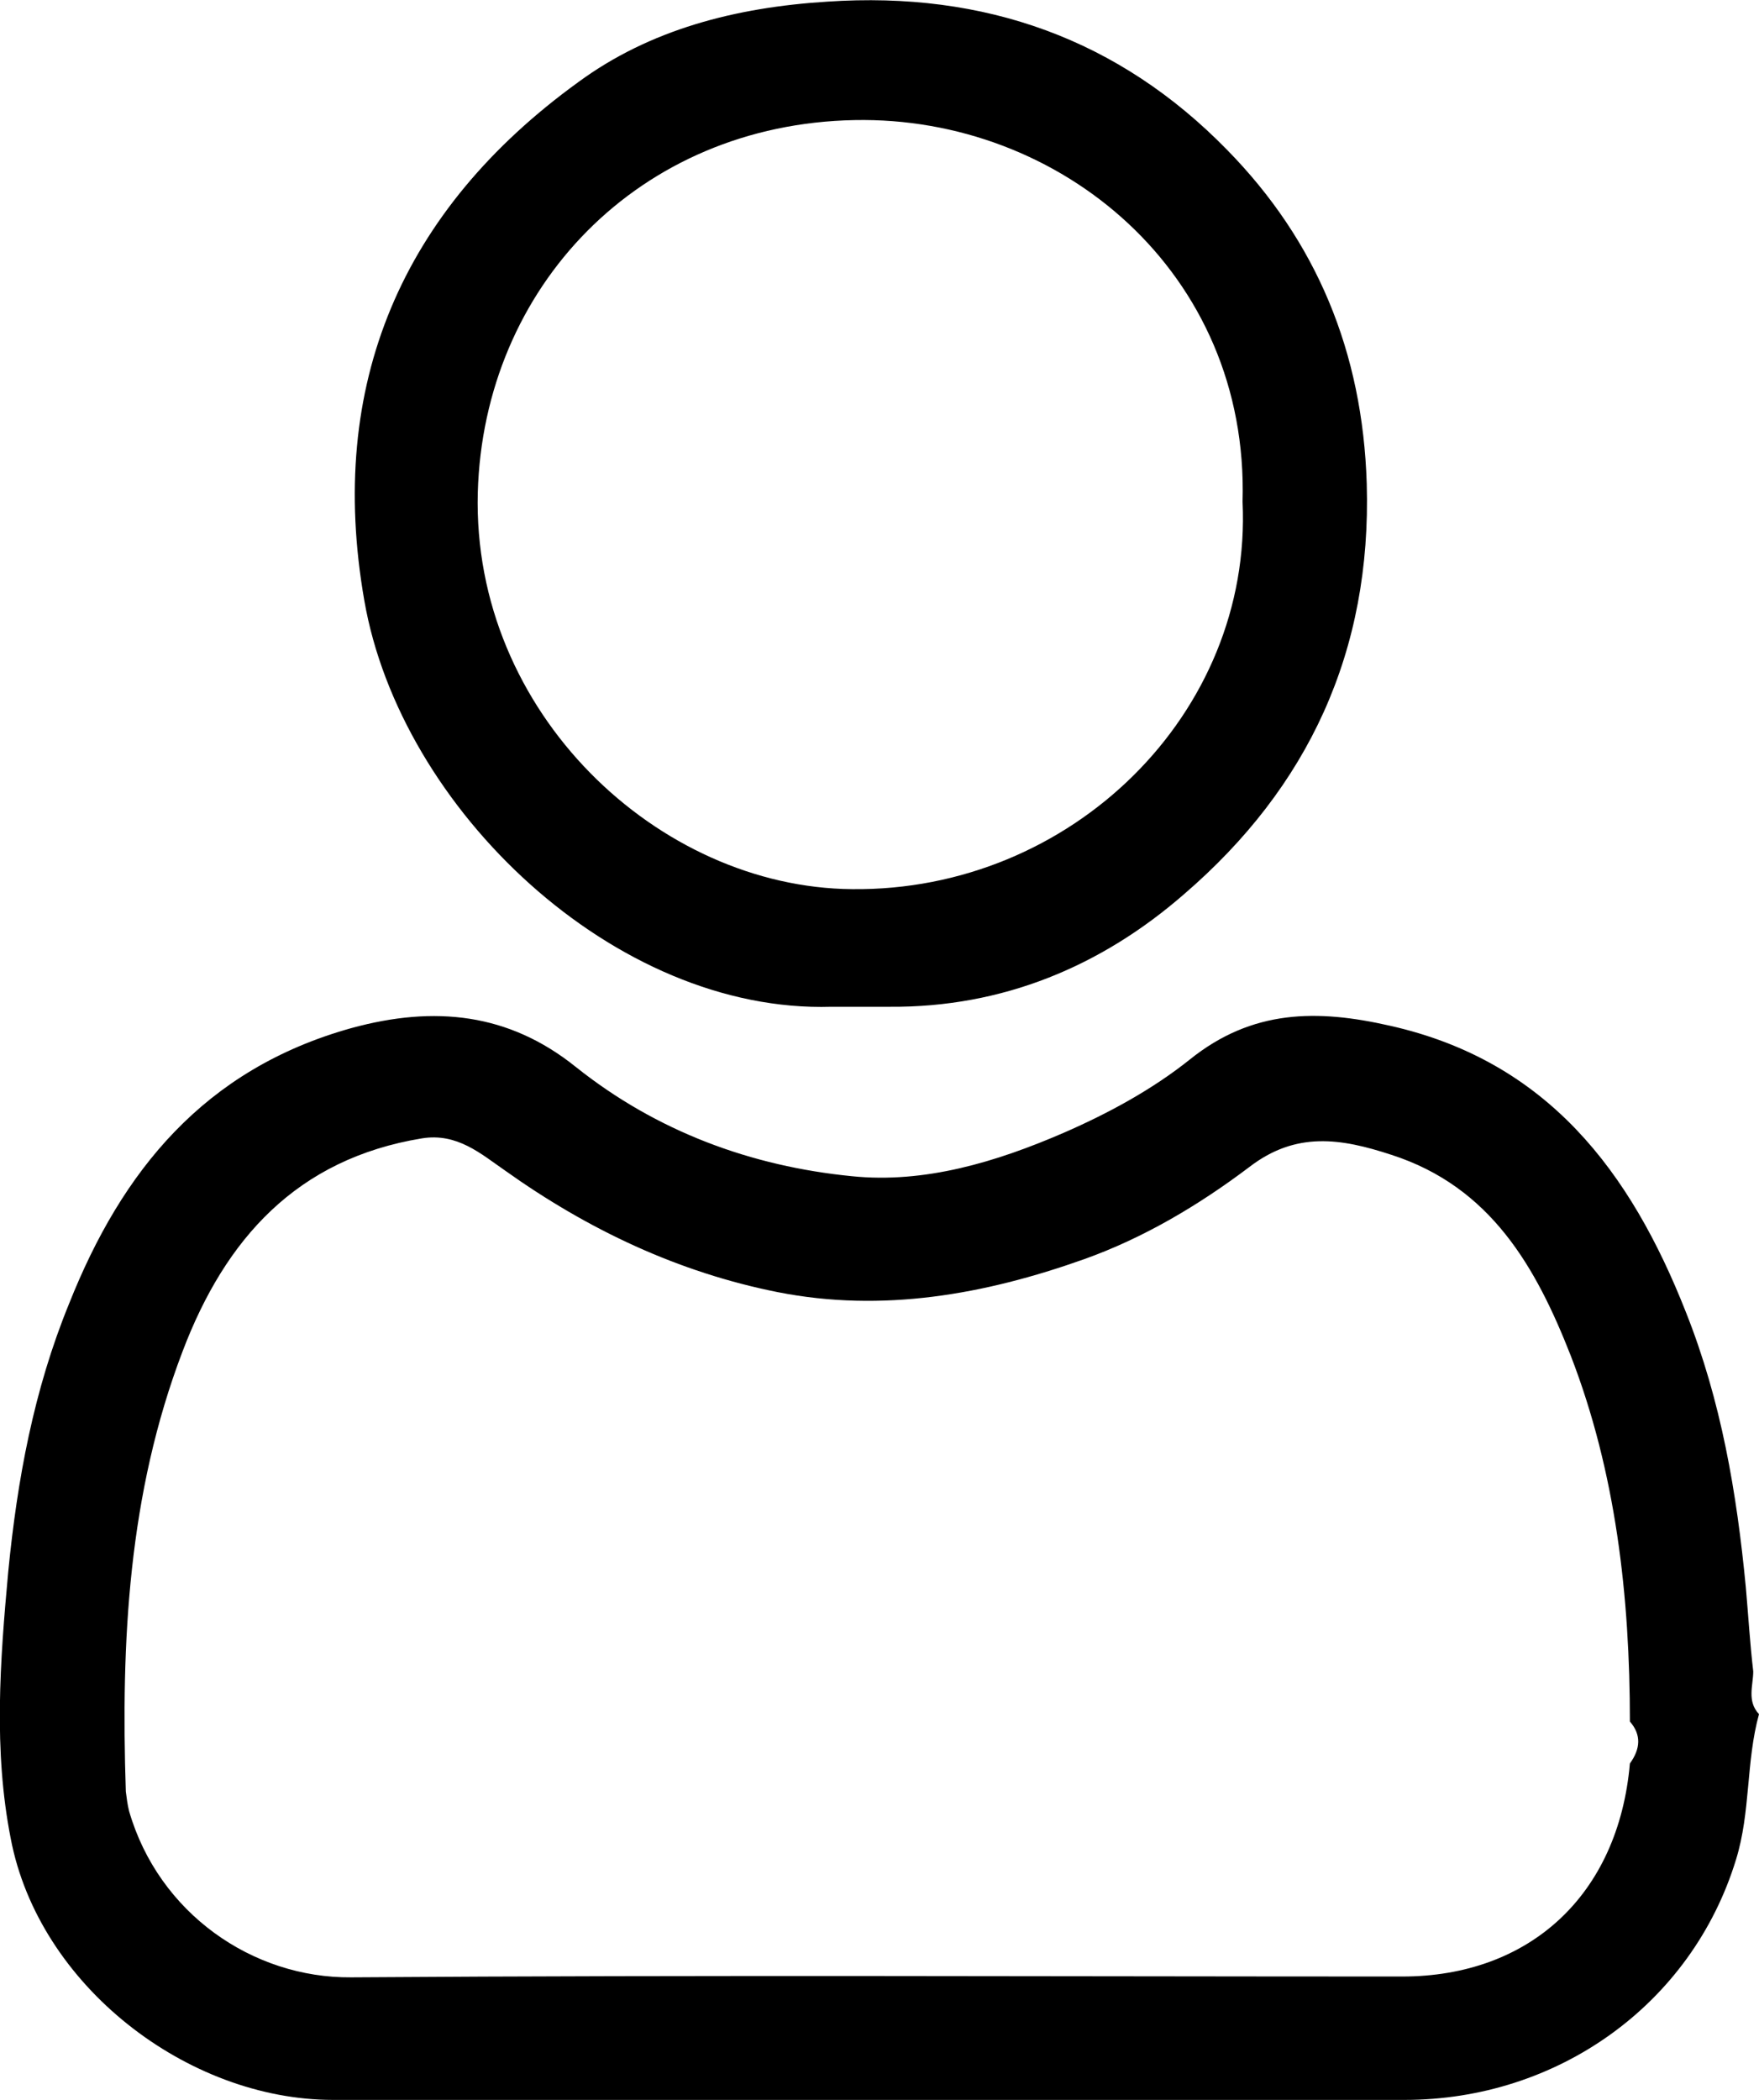 <?xml version="1.0" encoding="utf-8"?>
<!-- Generator: Adobe Illustrator 27.1.1, SVG Export Plug-In . SVG Version: 6.00 Build 0)  -->
<svg version="1.1" id="Layer_1" xmlns="http://www.w3.org/2000/svg" xmlns:xlink="http://www.w3.org/1999/xlink" x="0px" y="0px"
	 viewBox="0 0 213.9 255.3" style="enable-background:new 0 0 213.9 255.3;" xml:space="preserve">
<path d="M213.2,203.2c-0.4-3.4-0.6-6.8-0.9-10.2c-1.1-11.5-3-22.7-7.3-33.5c-6.7-17-16.8-30.5-36-34.8c-8.8-2-16.7-2-24.3,4.1
	c-4.5,3.6-9.8,6.5-15.3,8.9c-8.3,3.6-17,6.2-25.8,5.3c-12.2-1.2-23.7-5.4-33.6-13.3c-8.1-6.5-17.1-7.5-27.3-4.7
	c-17.9,5-27.9,17.4-34.3,33.5C4.1,169,2.1,179.9,1,191.1c-1,10.9-1.8,21.7,0.3,32.4c3.4,17.9,21.5,31.8,39.2,31.8
	c43.4,0,86.9,0,130.3,0c18.6,0,34.9-11.6,40.3-29.2c1.8-5.8,1.2-11.9,2.8-17.7C212.4,206.8,213.2,204.9,213.2,203.2z M198.2,214.4
	c-1.4,16-12.2,25.9-27.7,25.9c-42.6,0-85.2-0.2-127.8,0.1c-12,0.1-23.4-7.8-27-20.2c-0.2-0.8-0.3-1.6-0.4-2.4
	c-0.6-18.2,0.3-36.2,6.9-53.5c5.2-13.7,13.9-23.4,29.1-25.9c4.3-0.7,7.2,1.9,10.1,3.9c10.1,7.2,21.1,12.4,33.2,14.8
	c12.7,2.5,25.1,0.3,37.2-4c7.3-2.6,14-6.6,20.1-11.2c5.7-4.4,11.2-3.5,17.3-1.5c12.1,3.9,17.6,13.7,21.8,24.4
	c5.5,14.2,7.2,29.3,7.2,44.5C199.6,210.9,199.5,212.6,198.2,214.4z M101.1,122.4c2.4,0,4.7,0,7.1,0c13.7,0.1,25.7-4.9,35.8-13.7
	c15.1-13,22.8-29.5,22.2-49.9c-0.5-16-6.1-29.5-17-40.6C136.1,4.8,119.8-1.1,100.6,0.2C89.4,0.9,79,3.6,70.3,10
	c-21.4,15.5-30.6,36.7-26,63C48.7,98.4,74.8,123.2,101.1,122.4z M58.1,59.9c0.7-25,19.6-44.8,45.8-45.3c25-0.5,48,18.5,47.2,46.4
	c1.2,25.7-20.8,47.4-47.5,47.1C80.1,107.9,57.4,86.7,58.1,59.9z"/>
</svg>

